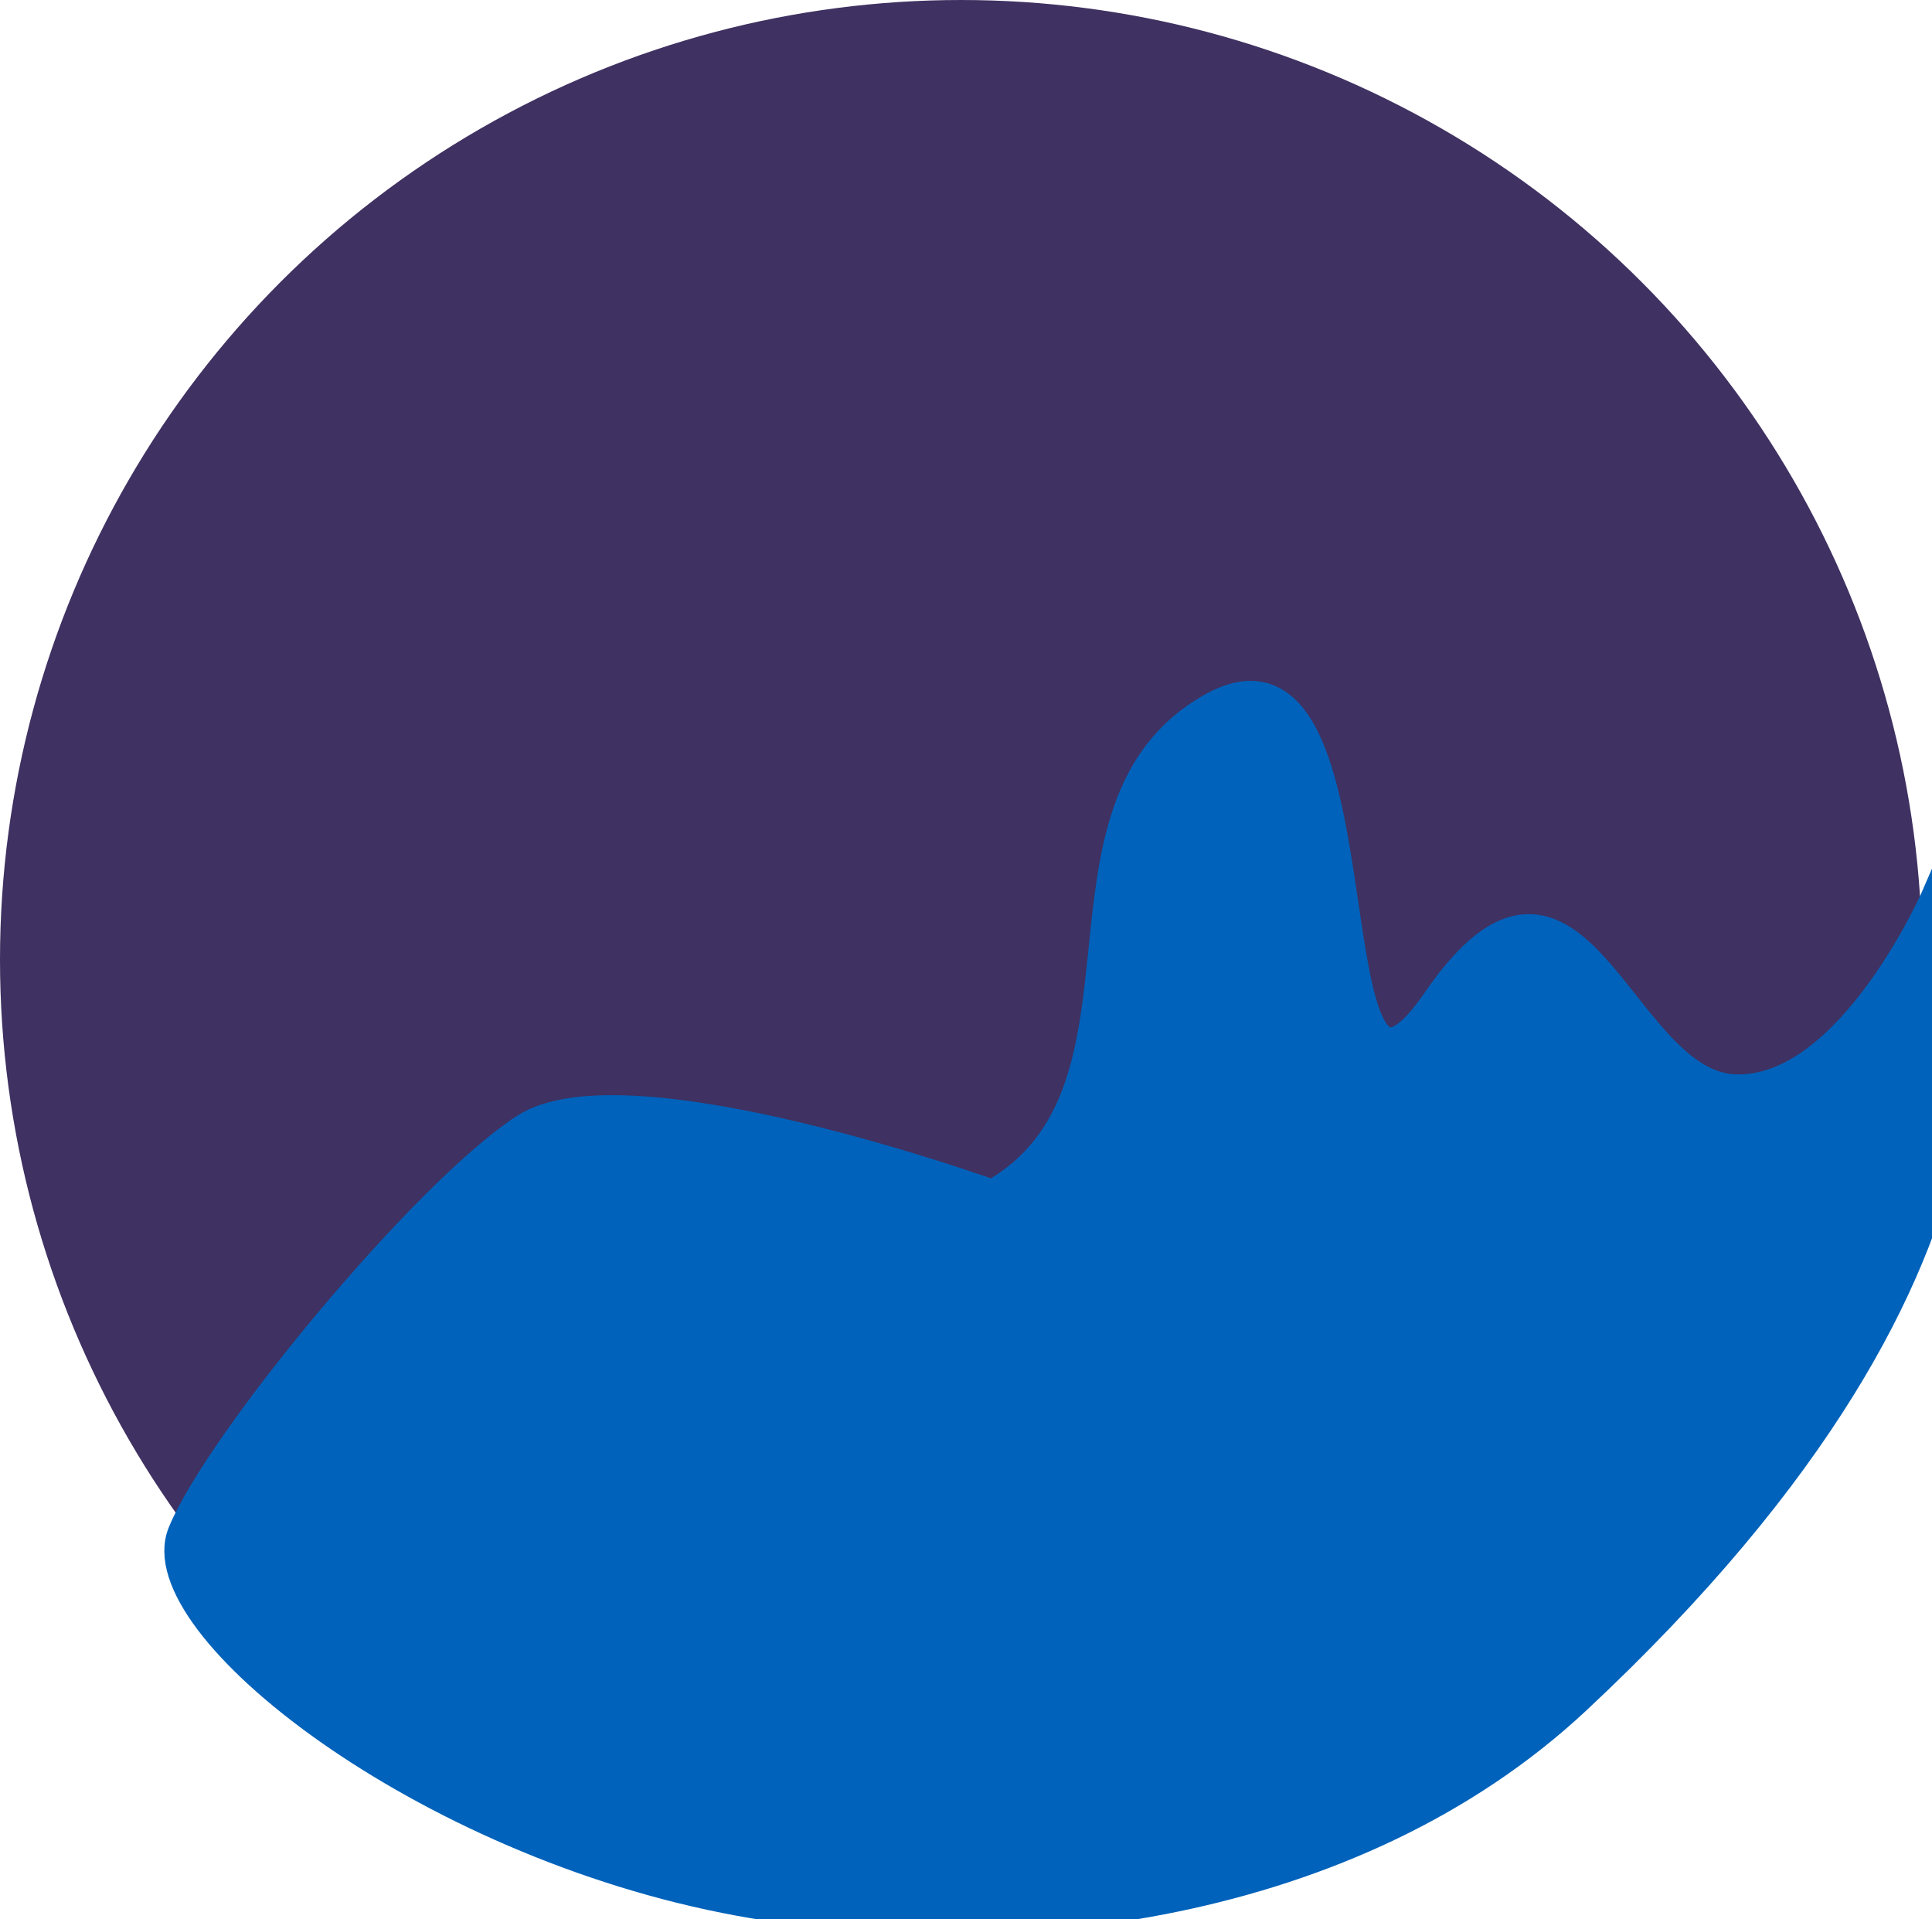 <svg width="150" height="149" viewBox="0 0 150 149" version="1.1" xmlns="http://www.w3.org/2000/svg" xmlns:xlink="http://www.w3.org/1999/xlink">
<g id="Canvas" fill="none">
<g id="Group">
<g id="Ellipse">
<ellipse cx="74.617" cy="74.5" rx="74.617" ry="74.5" fill="#3F3161"/>
</g>
<g id="Vector">
<path d="M 26.774 33.602C 18.954 38.74 3.077 58.023 0.252 64.969C -2.574 71.915 18.822 88.948 43.512 93.457C 64.284 97.251 91.016 94.005 108.343 77.822C 146.263 42.404 137.359 19.098 136.536 15.266C 136.536 15.266 129.804 30.91 120.693 30.545C 111.582 30.18 108.343 8.087 97.646 23.663C 86.949 39.24 94.12 -6.841 80.209 0.88C 66.297 8.6 77.258 30.809 63.083 38.74C 63.083 38.74 34.595 28.464 26.774 33.602Z" transform="translate(13.98 54.081)" fill="#0062BA"/>
<path d="M 0.252 64.969C 3.077 58.023 18.954 38.74 26.774 33.602C 34.595 28.464 63.083 38.74 63.083 38.74C 77.258 30.809 66.297 8.6 80.209 0.88C 94.12 -6.841 86.949 39.24 97.646 23.663C 108.343 8.087 111.582 30.18 120.693 30.545C 129.804 30.91 136.536 15.266 136.536 15.266C 137.359 19.098 146.263 42.404 108.343 77.822C 91.016 94.005 64.284 97.251 43.512 93.457C 18.822 88.948 -2.574 71.915 0.252 64.969Z" stroke-width="2.445" transform="translate(13.98 54.081)" stroke="#0062BA"/>
</g>
</g>
</g>
</svg>
